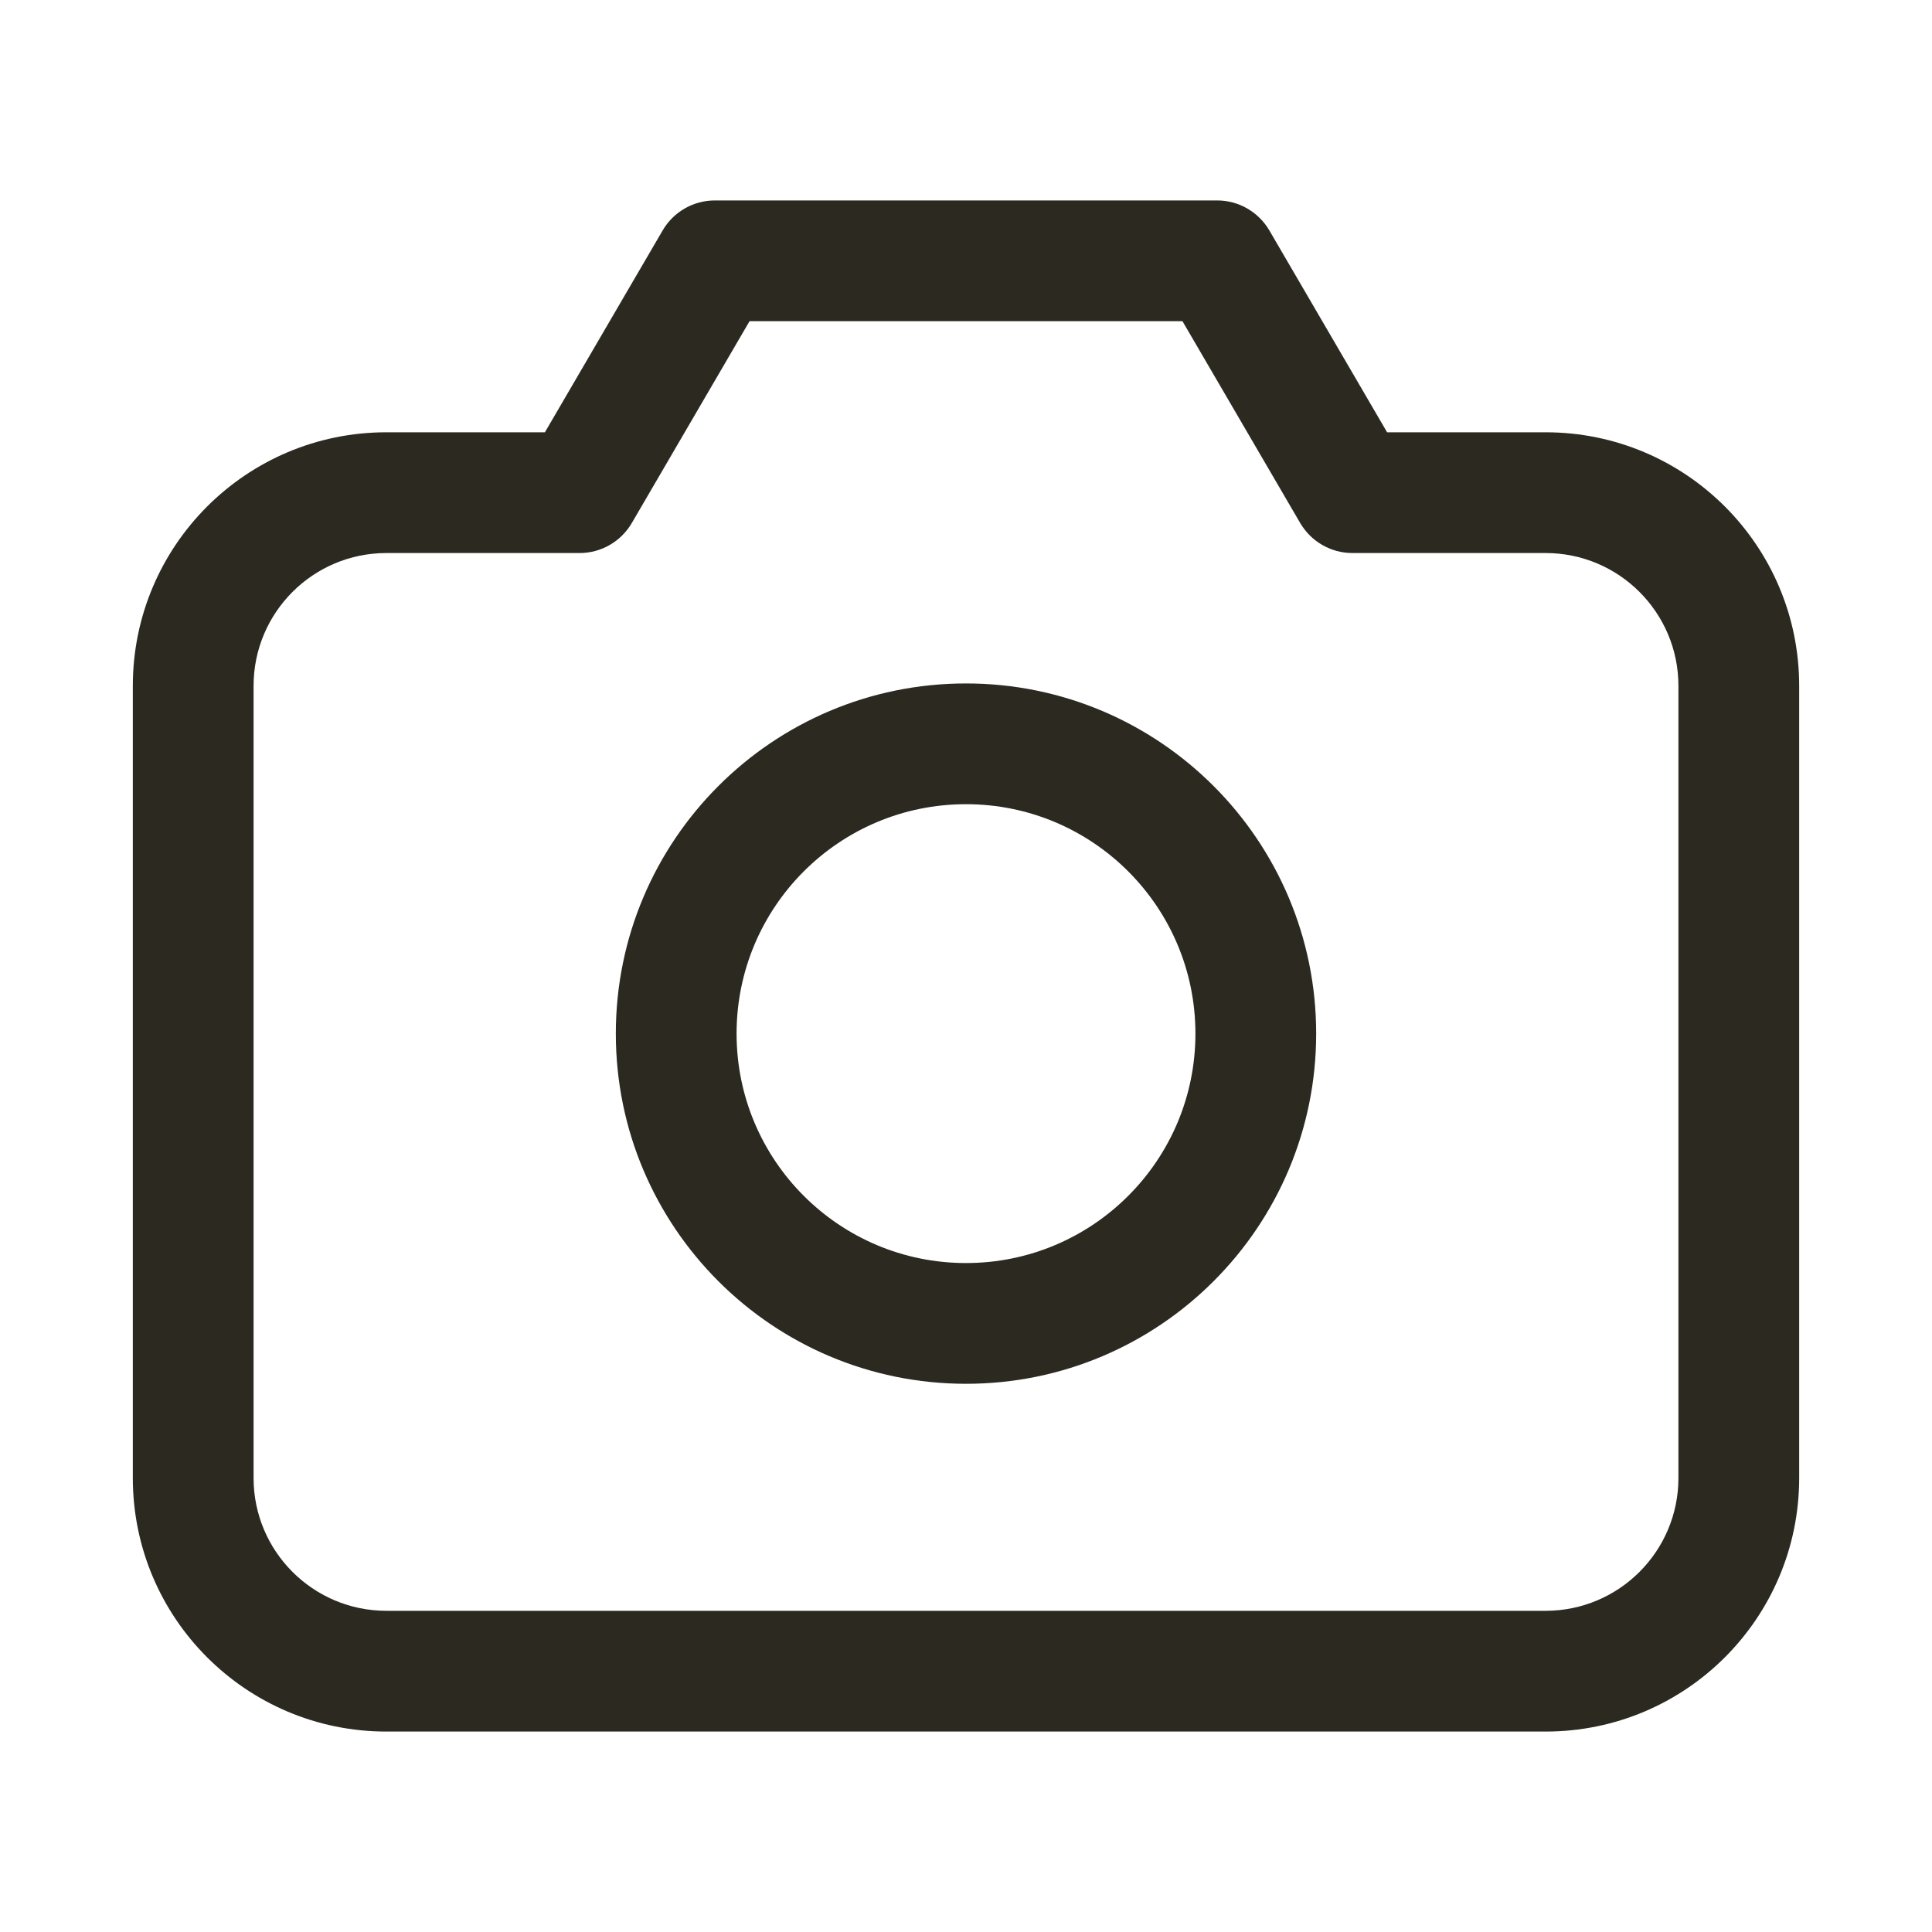 <svg width="24" height="24" viewBox="0 0 24 24" fill="none" xmlns="http://www.w3.org/2000/svg">
<path d="M7.2 6.12V6.87C7.467 6.87 7.713 6.728 7.848 6.498L7.2 6.12ZM8.88 3.24V2.49C8.613 2.49 8.366 2.632 8.232 2.862L8.88 3.24ZM15.12 3.24L15.768 2.862C15.633 2.632 15.387 2.49 15.12 2.49V3.24ZM16.8 6.12L16.152 6.498C16.287 6.728 16.533 6.87 16.8 6.87V6.12ZM2.4 18.36H3.15V8.52H2.4H1.65V18.36H2.4ZM4.8 6.12V6.87H7.2V6.12V5.37H4.8V6.12ZM7.2 6.12L7.848 6.498L9.528 3.618L8.88 3.24L8.232 2.862L6.552 5.742L7.2 6.12ZM8.88 3.24V3.99H15.12V3.24V2.49H8.88V3.24ZM15.12 3.24L14.472 3.618L16.152 6.498L16.8 6.12L17.448 5.742L15.768 2.862L15.12 3.24ZM16.8 6.12V6.87H19.2V6.12V5.37H16.8V6.12ZM21.6 8.52H20.85V18.36H21.6H22.35V8.52H21.6ZM21.6 18.36H20.85C20.85 19.271 20.111 20.01 19.2 20.01V20.76V21.51C20.94 21.51 22.35 20.1 22.35 18.36H21.6ZM19.2 6.12V6.87C20.111 6.87 20.85 7.609 20.85 8.52H21.6H22.35C22.35 6.78 20.94 5.37 19.2 5.37V6.12ZM2.4 8.52H3.15C3.15 7.609 3.889 6.87 4.8 6.87V6.12V5.37C3.06 5.37 1.65 6.78 1.65 8.52H2.4ZM4.8 20.76V20.01C3.889 20.01 3.15 19.271 3.15 18.36H2.4H1.65C1.65 20.1 3.06 21.51 4.8 21.51V20.76ZM15.6 12.84H14.85C14.85 14.414 13.574 15.69 12 15.69V16.44V17.19C14.402 17.19 16.35 15.242 16.35 12.84H15.6ZM12 16.44V15.69C10.426 15.69 9.15 14.414 9.15 12.84H8.4H7.65C7.65 15.242 9.597 17.19 12 17.19V16.44ZM8.4 12.84H9.15C9.15 11.266 10.426 9.99 12 9.99V9.24V8.49C9.597 8.49 7.65 10.438 7.65 12.84H8.4ZM12 9.24V9.99C13.574 9.99 14.85 11.266 14.85 12.84H15.6H16.35C16.35 10.438 14.402 8.49 12 8.49V9.24ZM19.2 20.76V20.01H4.8V20.76V21.51H19.2V20.76Z" fill="#2C2920"/>
</svg>
